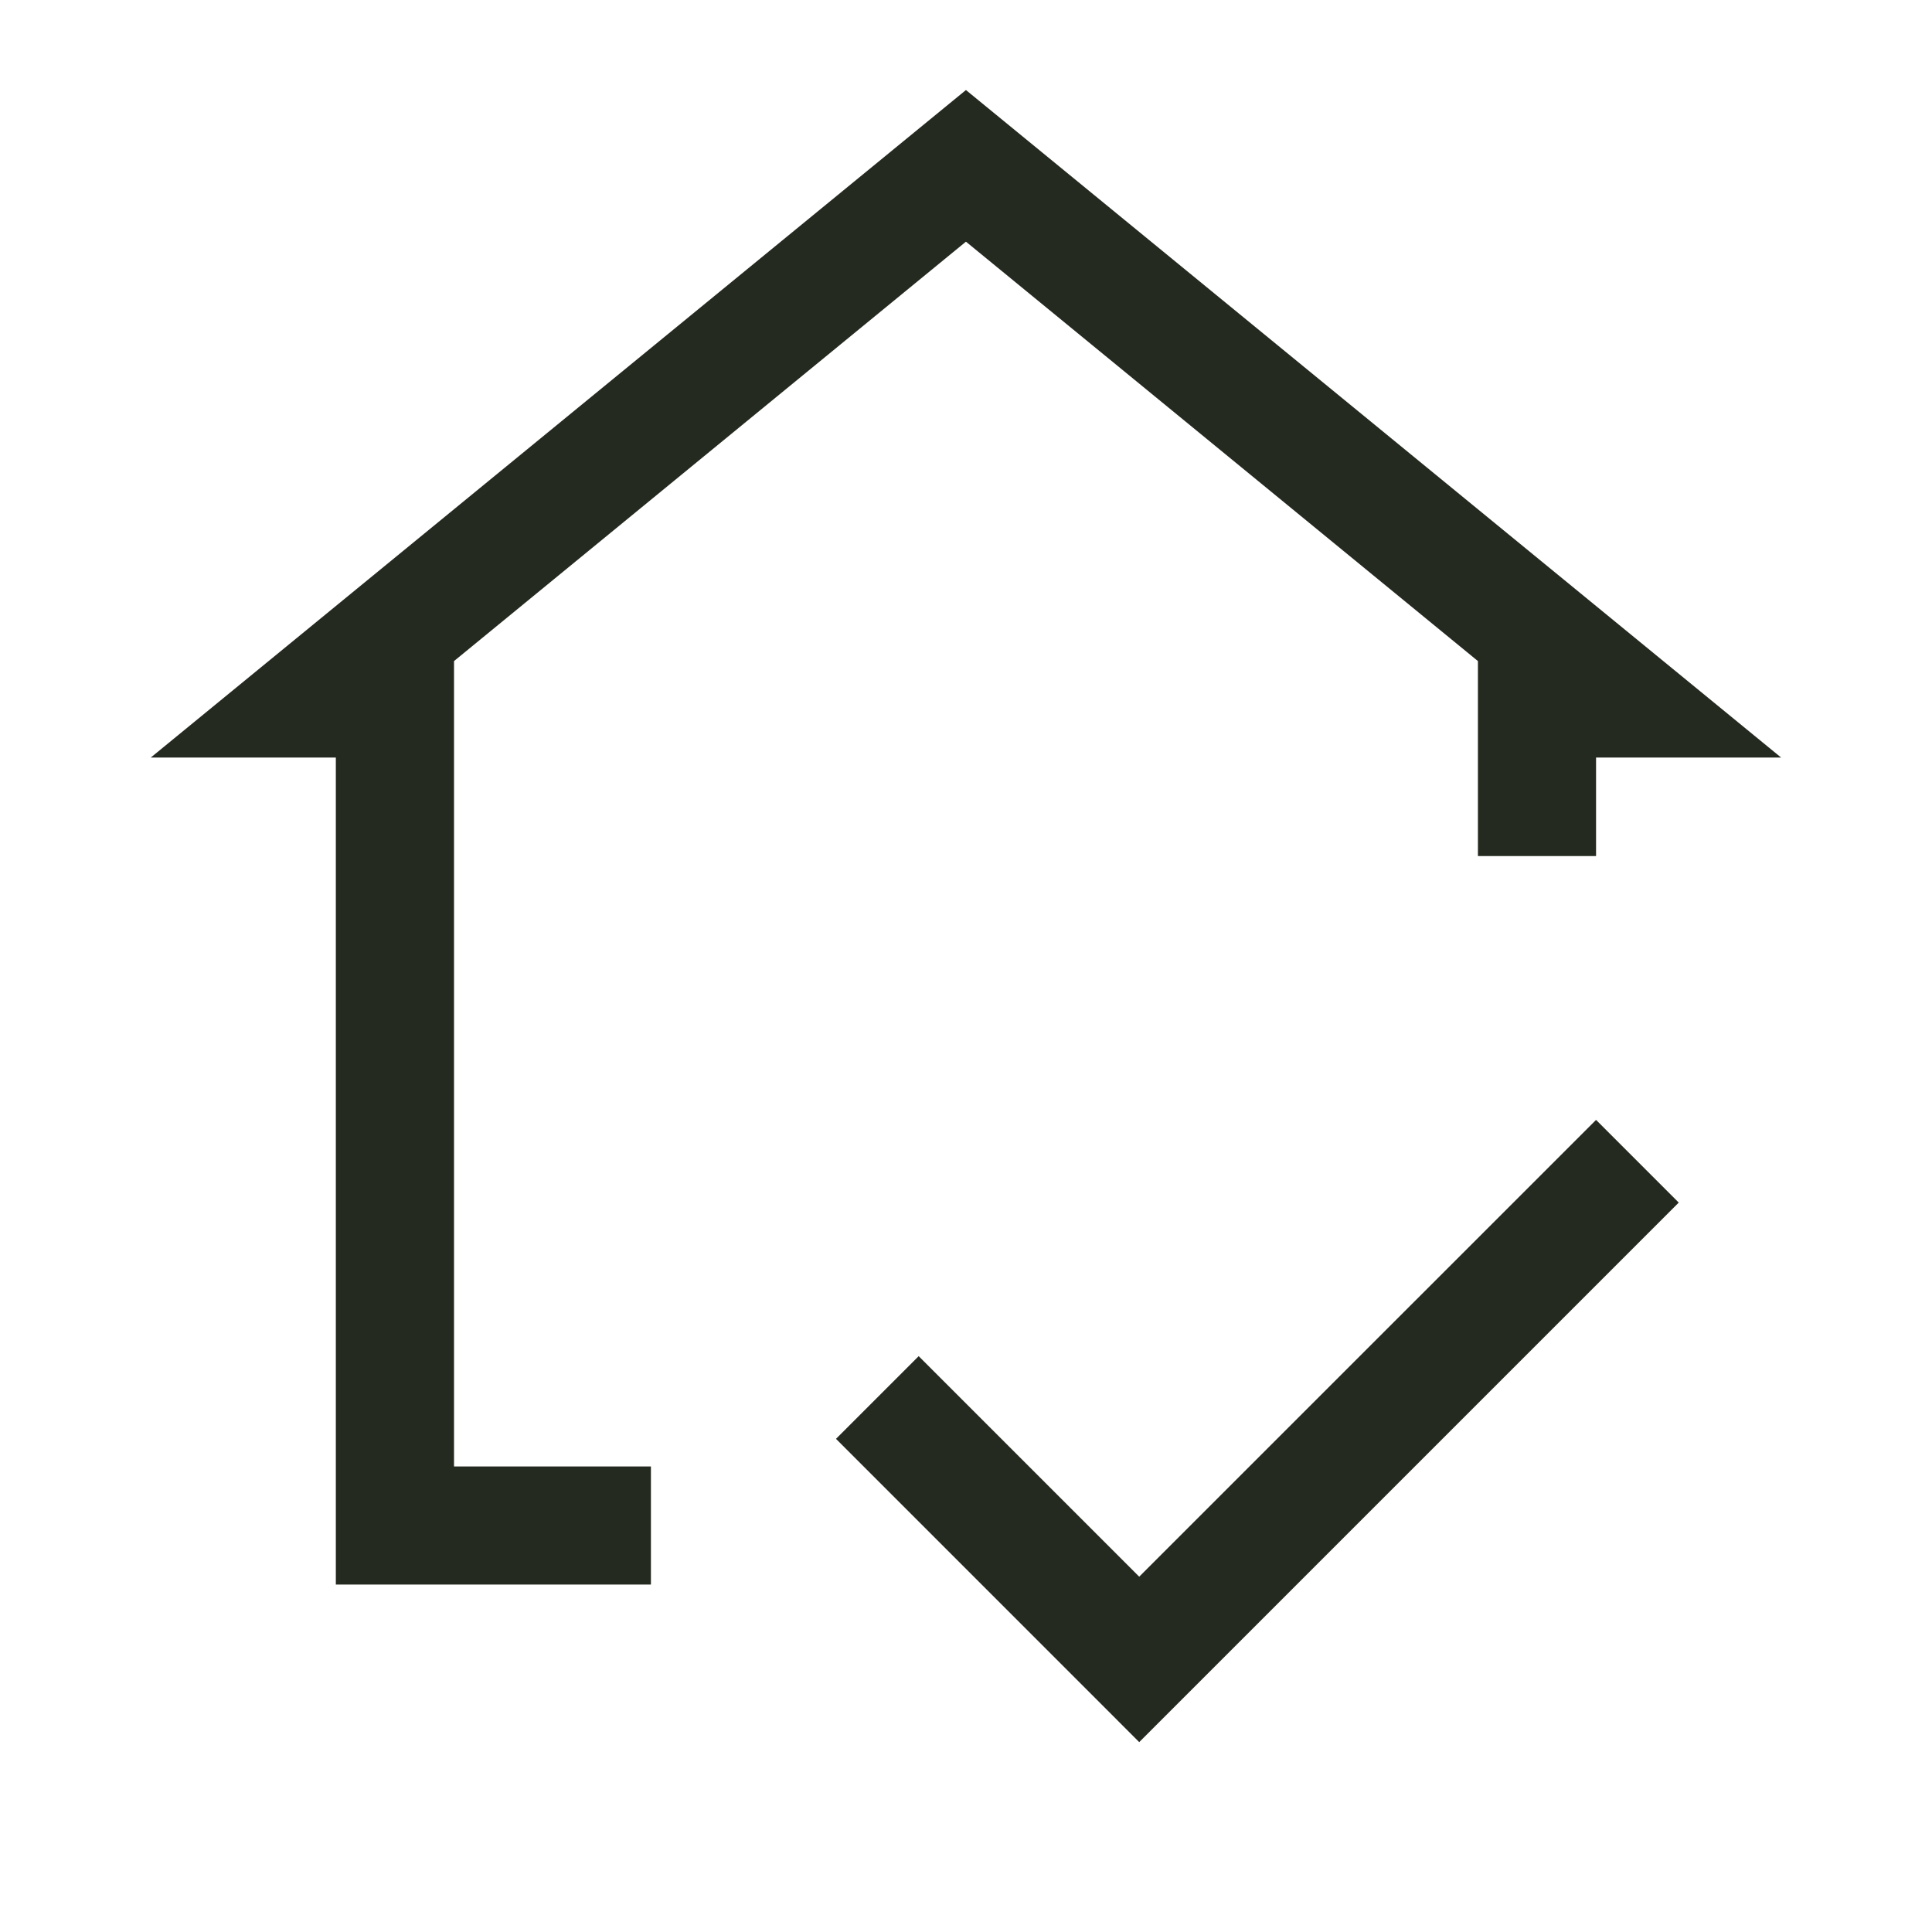 <svg width="35" height="35" viewBox="0 0 35 35" fill="none" xmlns="http://www.w3.org/2000/svg">
<path d="M6.084 28.706V13.724H2.731L17.499 1.631L32.267 13.724H28.914V15.508H26.774V11.976L17.499 4.378L8.225 11.976V26.566H11.792V28.706H6.084ZM20.638 31.56L15.145 26.066L16.643 24.568L20.638 28.563L28.914 20.288L30.412 21.786L20.638 31.56Z" fill="#242A1F"/>
</svg>
